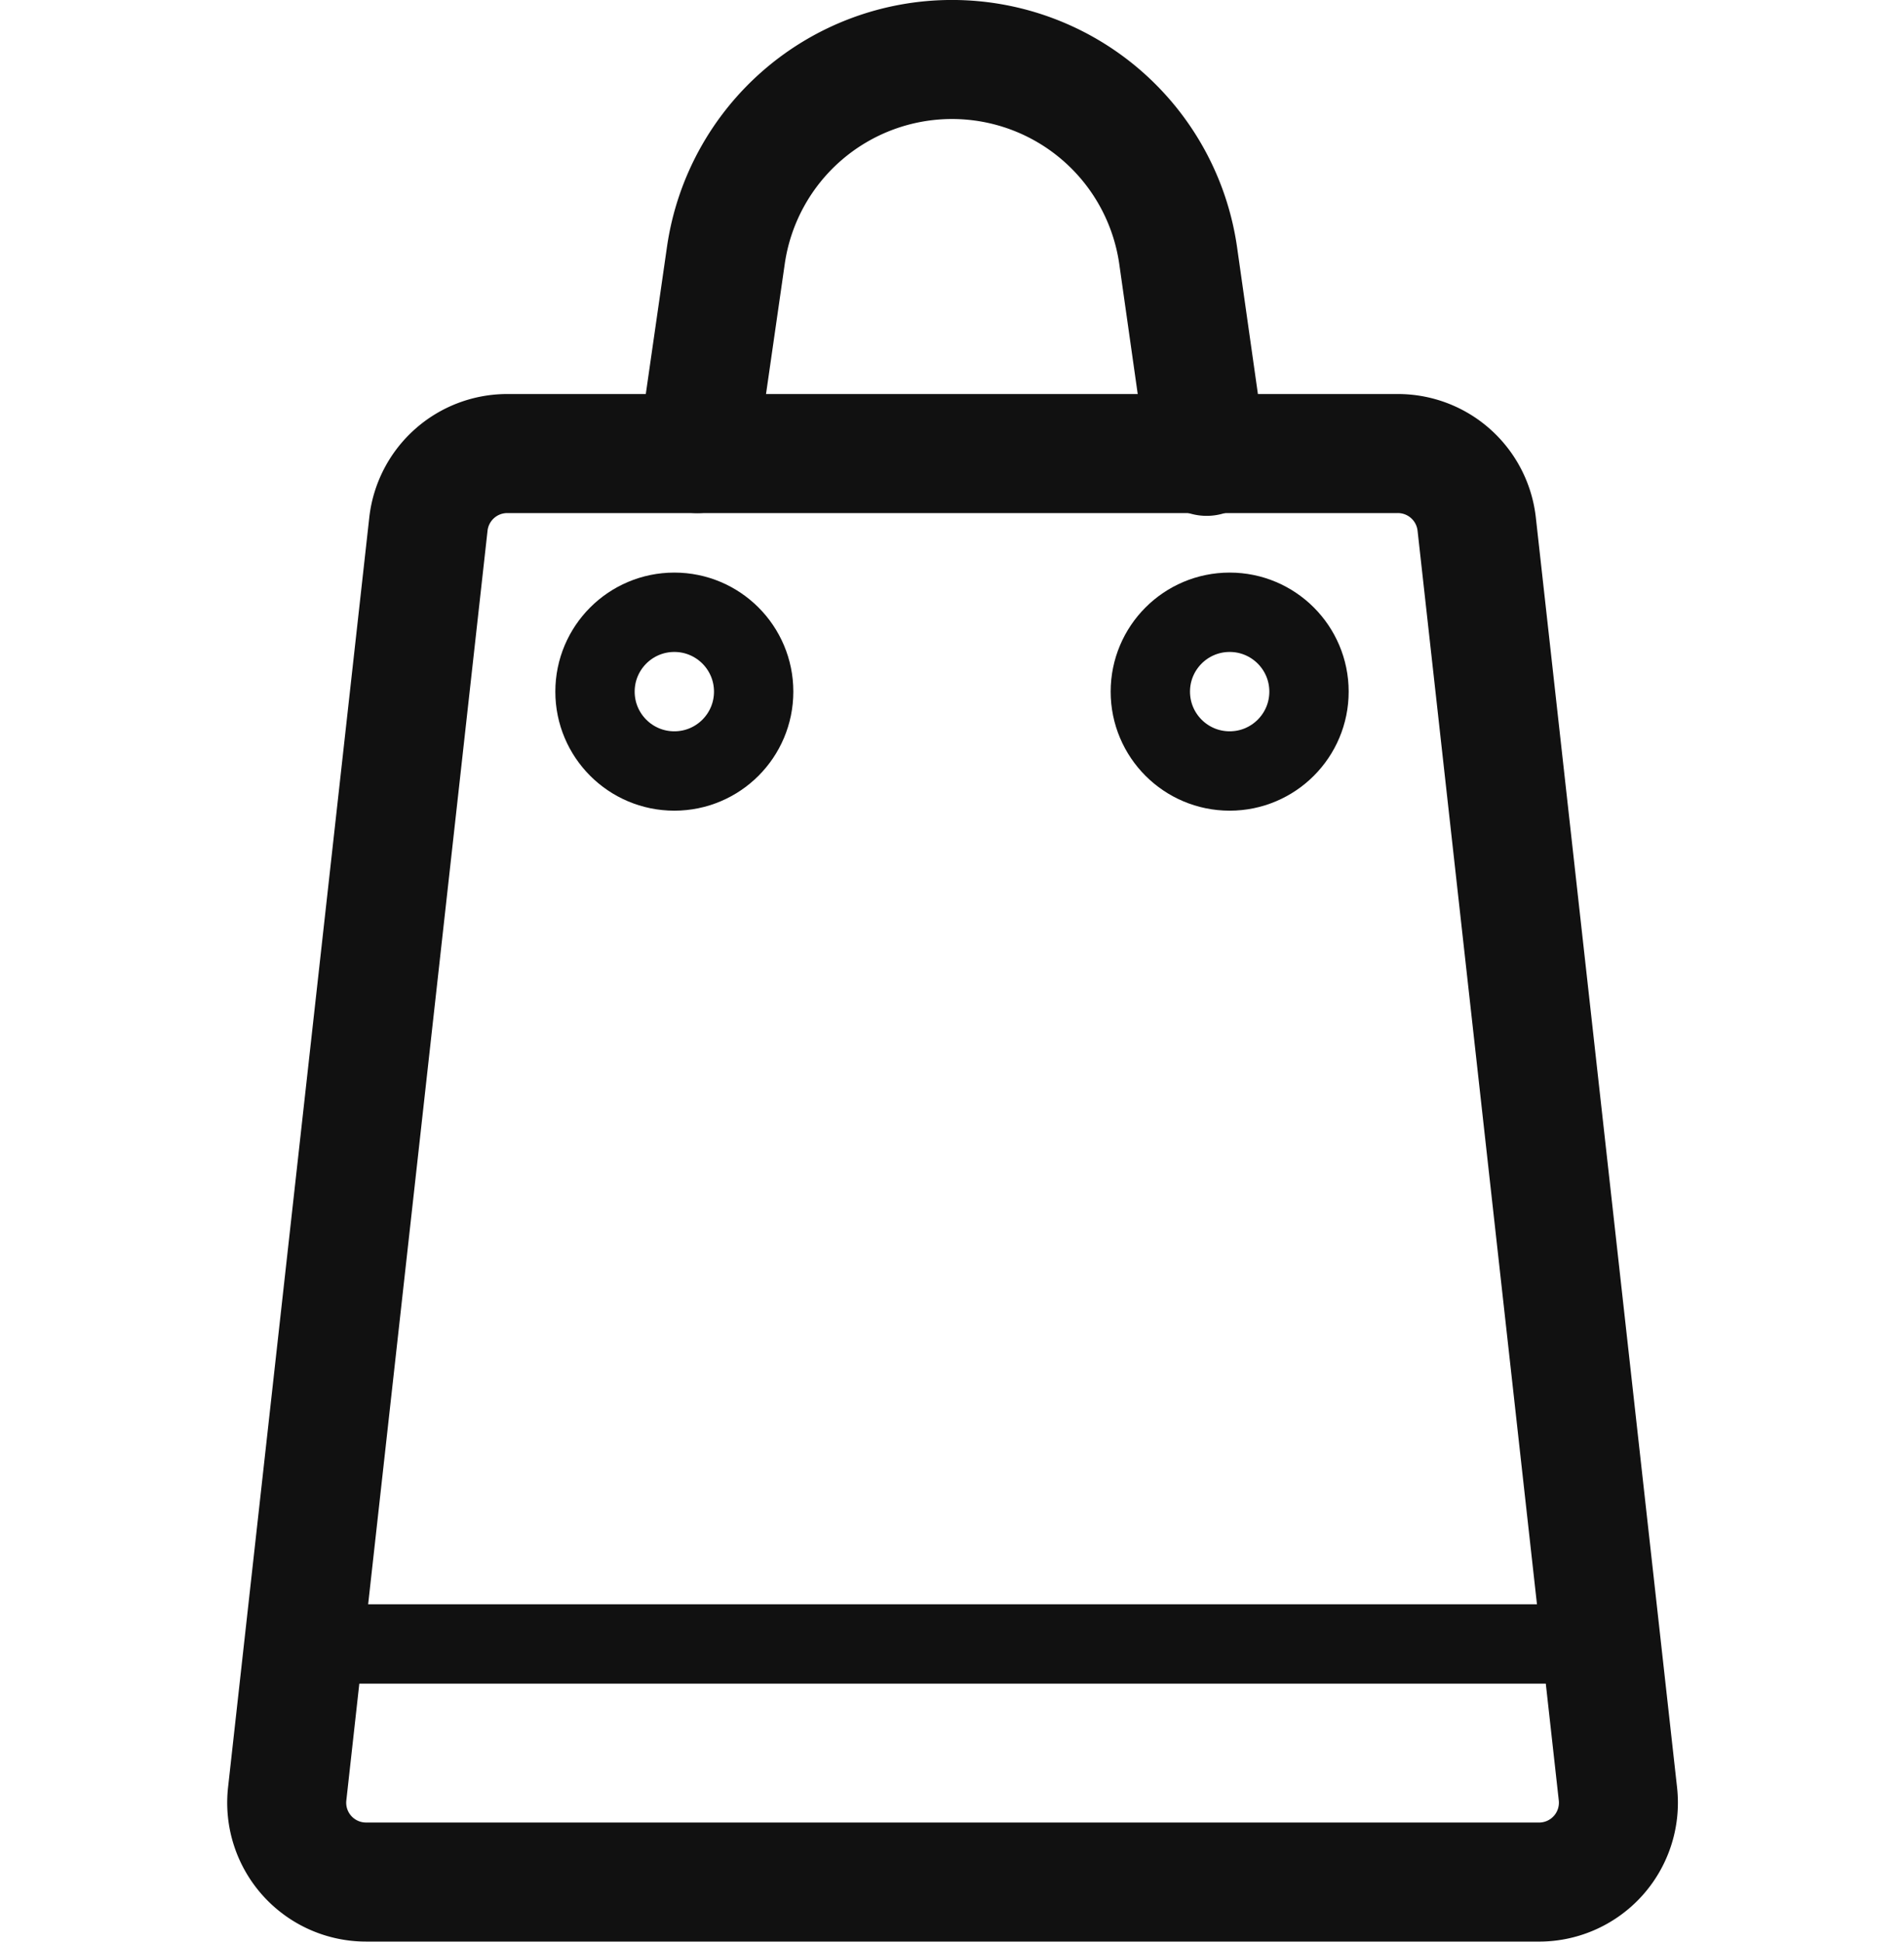 <svg xmlns="http://www.w3.org/2000/svg" width="24" height="24.466" viewBox="0 0 24 24.466">
  <g id="cart" transform="translate(0 0.215)">
    <rect id="Rectangle" width="24" height="24" fill="none"/>
    <g id="shopping-bag" transform="translate(3)">
      <path id="Path" d="M0,4.965l.36-2.5a2.88,2.88,0,0,1,5.7,0L6.42,5" transform="translate(5.79 0.535)" fill="none" stroke="#111" stroke-linecap="round" stroke-linejoin="round" stroke-miterlimit="10" stroke-width="1.5"/>
      <circle id="Oval" cx="1" cy="1" r="1" transform="translate(4.5 7.5)" fill="none" stroke="#111" stroke-linecap="round" stroke-linejoin="round" stroke-miterlimit="10" stroke-width="1"/>
      <circle id="Oval-2" data-name="Oval" cx="1" cy="1" r="1" transform="translate(11.5 7.5)" fill="none" stroke="#111" stroke-linecap="round" stroke-linejoin="round" stroke-miterlimit="10" stroke-width="1"/>
      <path id="Path-2" data-name="Path" d="M15.766,18H1.006a1,1,0,0,1-1-1.11l1.78-16a1,1,0,0,1,1-.89H14a1,1,0,0,1,1,.89l1.78,16A1,1,0,0,1,15.766,18Z" transform="translate(0.614 5.5)" fill="none" stroke="#111" stroke-linecap="round" stroke-linejoin="round" stroke-miterlimit="10" stroke-width="1.5"/>
      <path id="Path-3" data-name="Path" d="M16.34.5H0" transform="translate(0.83 20)" fill="none" stroke="#111" stroke-linecap="round" stroke-linejoin="round" stroke-miterlimit="10" stroke-width="1"/>
    </g>
  </g>
</svg>
